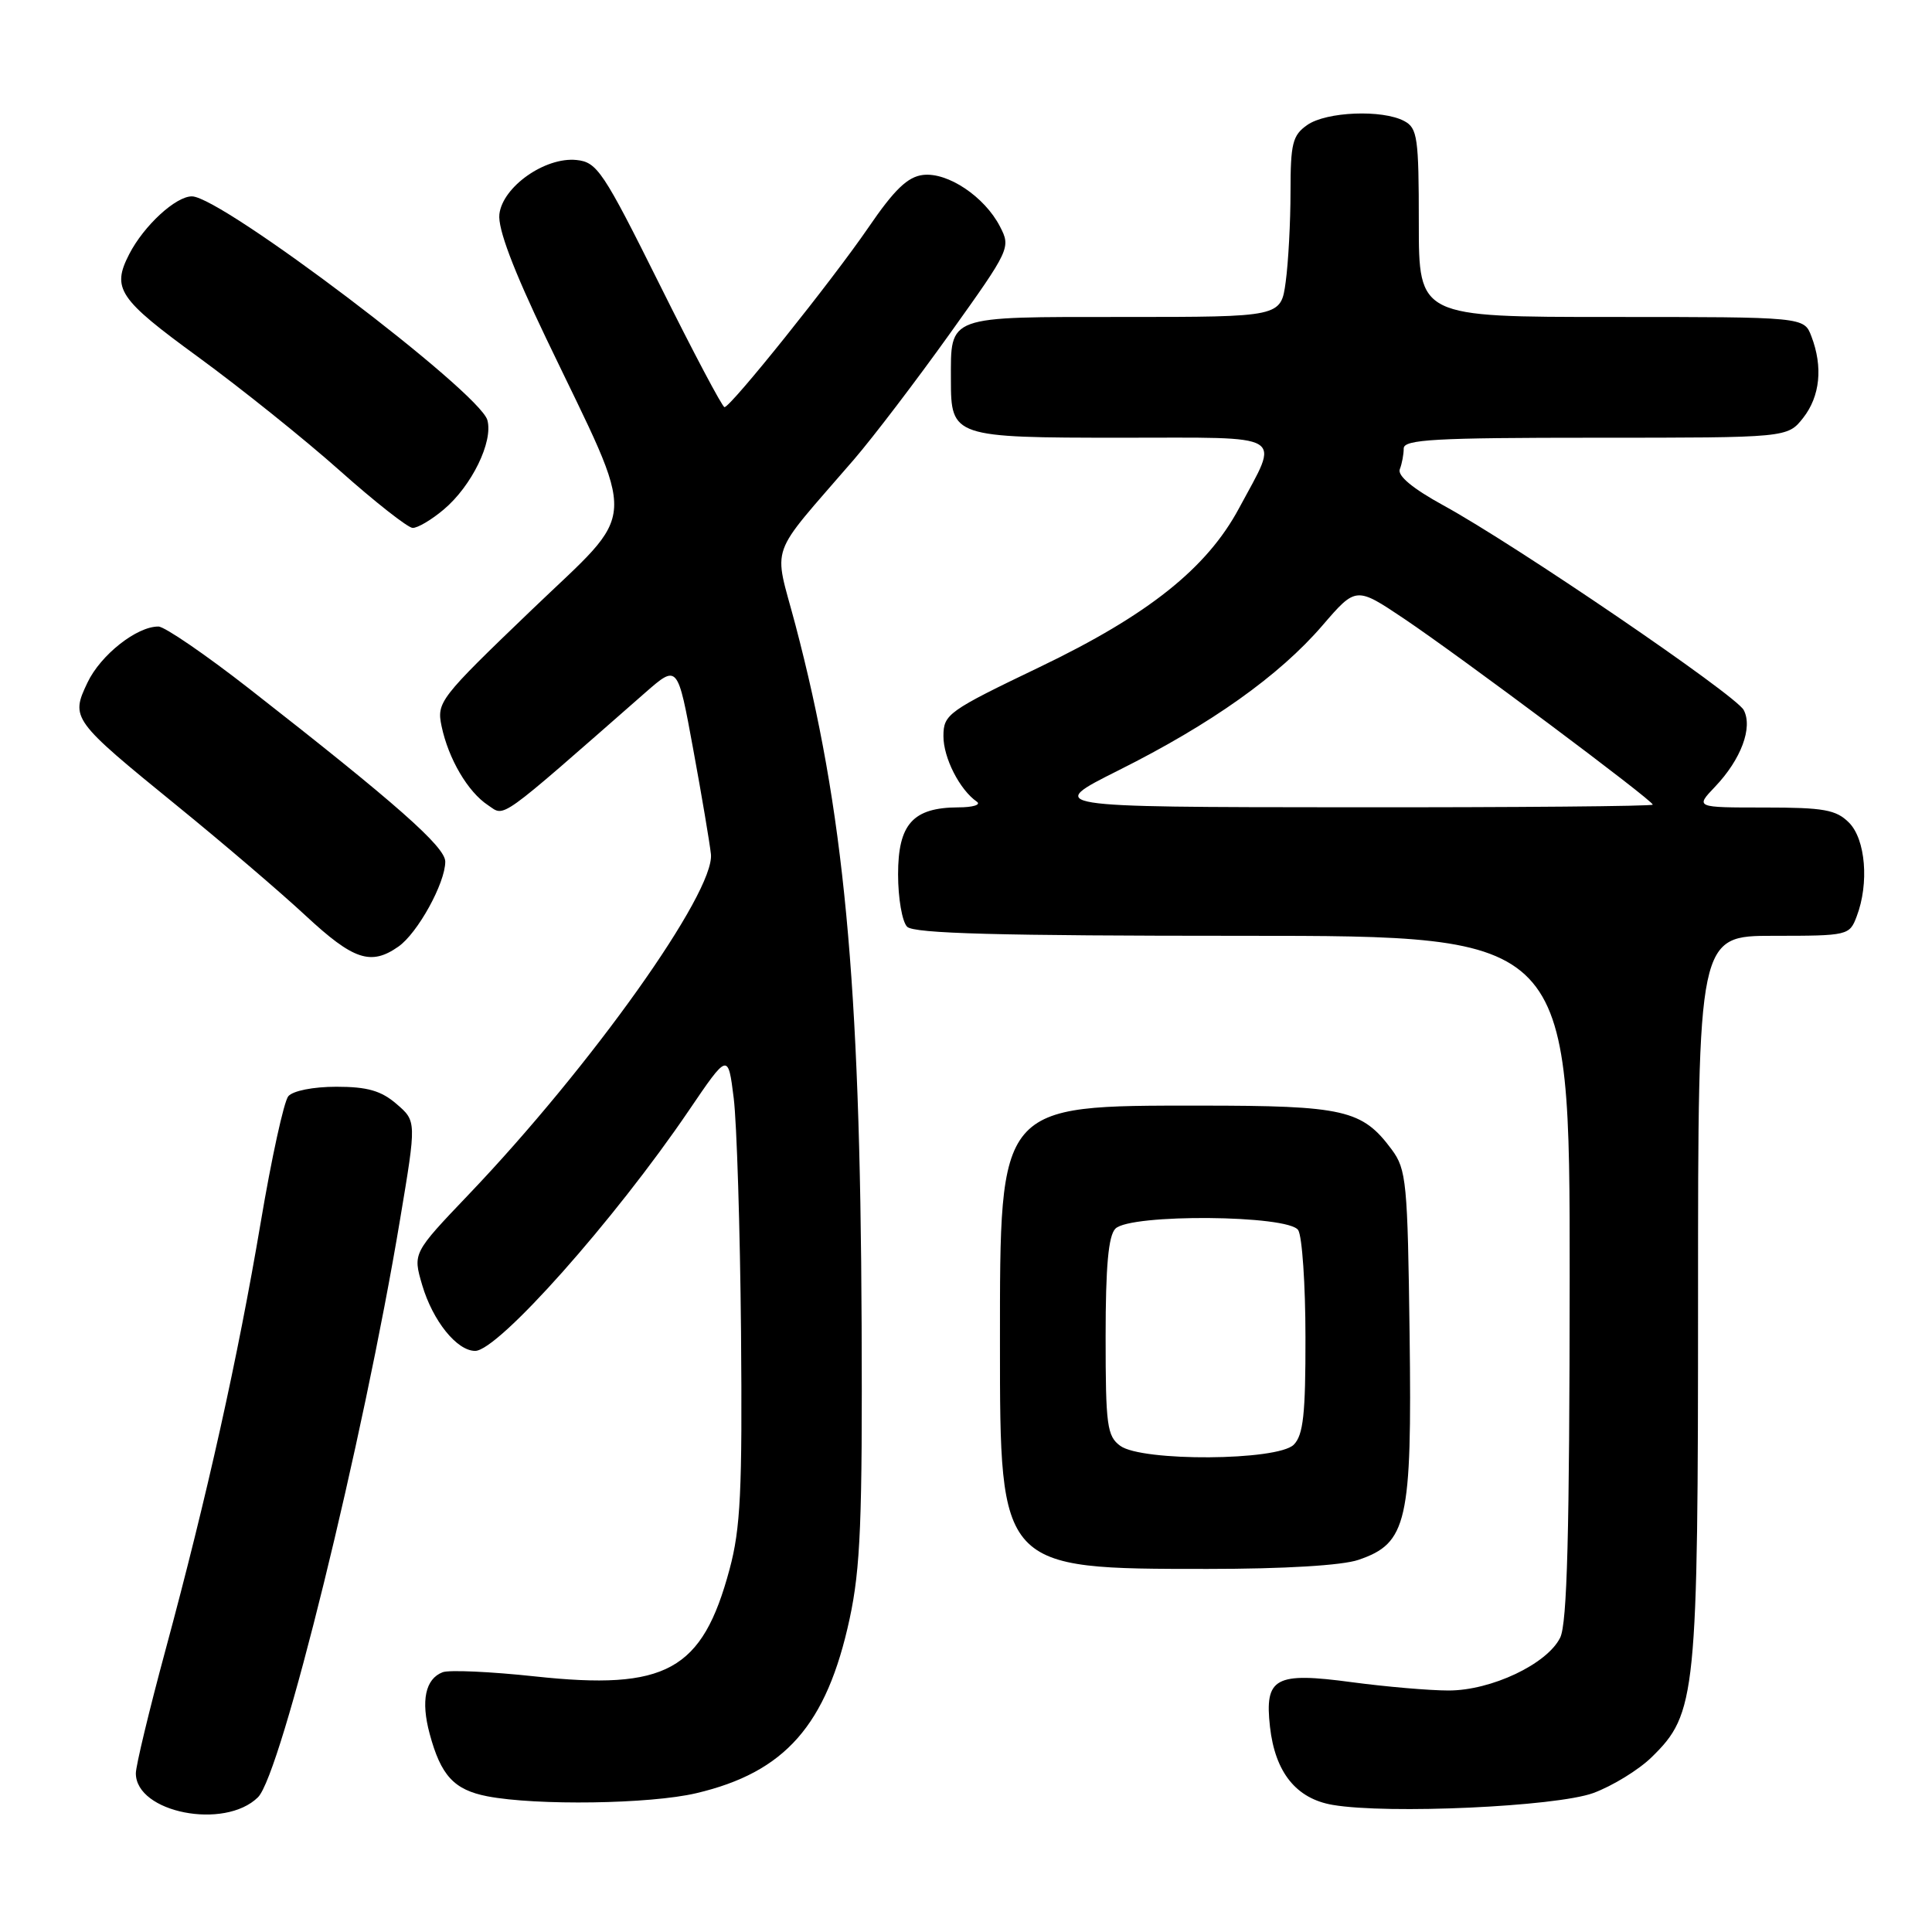 <?xml version="1.0" encoding="UTF-8" standalone="no"?>
<!DOCTYPE svg PUBLIC "-//W3C//DTD SVG 1.1//EN" "http://www.w3.org/Graphics/SVG/1.1/DTD/svg11.dtd" >
<svg xmlns="http://www.w3.org/2000/svg" xmlns:xlink="http://www.w3.org/1999/xlink" version="1.1" viewBox="0 0 256 256">
 <g >
 <path fill="currentColor"
d=" M 34.18 238.15 C 37.26 235.12 48.12 190.98 53.02 161.53 C 55.19 148.56 55.19 148.56 52.54 146.28 C 50.50 144.52 48.66 144.00 44.57 144.00 C 41.50 144.00 38.80 144.54 38.20 145.26 C 37.62 145.96 35.97 153.50 34.54 162.01 C 31.50 179.99 27.45 198.20 21.92 218.67 C 19.76 226.65 18.00 233.99 18.00 234.97 C 18.00 240.19 29.76 242.50 34.18 238.15 Z  M 211.11 237.59 C 213.64 236.66 217.12 234.53 218.85 232.84 C 224.77 227.05 225.00 224.81 225.00 171.82 C 225.00 124.00 225.00 124.00 235.02 124.00 C 244.87 124.00 245.07 123.95 246.02 121.43 C 247.69 117.06 247.20 111.20 245.00 109.00 C 243.29 107.29 241.67 107.00 233.81 107.00 C 224.63 107.00 224.63 107.00 227.25 104.25 C 230.70 100.63 232.28 96.40 231.05 94.08 C 229.96 92.06 200.77 72.16 191.23 66.95 C 187.20 64.74 185.15 63.04 185.48 62.18 C 185.77 61.44 186.00 60.20 186.00 59.42 C 186.00 58.23 190.14 58.00 211.43 58.00 C 236.85 58.00 236.85 58.00 238.93 55.37 C 241.17 52.51 241.57 48.62 240.02 44.57 C 239.05 42.00 239.05 42.00 213.52 42.00 C 188.00 42.00 188.00 42.00 188.00 29.54 C 188.00 18.24 187.82 16.97 186.07 16.04 C 183.17 14.49 175.75 14.79 173.22 16.56 C 171.27 17.92 171.00 19.00 171.00 25.42 C 171.00 29.43 170.71 34.81 170.36 37.36 C 169.73 42.00 169.73 42.00 148.90 42.00 C 125.27 42.00 126.00 41.73 126.00 50.36 C 126.00 57.89 126.32 58.00 148.64 58.00 C 170.86 58.00 169.59 57.24 164.18 67.34 C 159.92 75.29 152.15 81.48 137.80 88.37 C 125.61 94.22 125.02 94.64 125.01 97.53 C 125.00 100.41 127.16 104.65 129.44 106.23 C 130.02 106.64 128.91 106.98 126.97 106.98 C 120.96 107.01 119.00 109.20 119.00 115.86 C 119.00 119.02 119.54 122.14 120.20 122.80 C 121.10 123.70 132.36 124.00 164.70 124.00 C 208.00 124.00 208.00 124.00 207.99 169.25 C 207.97 203.19 207.66 215.12 206.73 217.00 C 205.00 220.50 197.60 224.00 191.95 224.00 C 189.40 224.00 183.64 223.50 179.13 222.90 C 168.94 221.53 167.55 222.29 168.28 228.82 C 168.96 234.86 171.76 238.34 176.60 239.16 C 183.92 240.41 206.15 239.39 211.11 237.59 Z  M 92.25 237.61 C 104.04 234.84 109.54 228.58 112.58 214.50 C 114.02 207.81 114.28 201.44 114.17 175.50 C 113.98 129.76 111.85 107.30 105.39 82.77 C 102.49 71.79 101.61 74.27 113.15 60.89 C 115.70 57.93 121.43 50.41 125.88 44.18 C 133.85 33.03 133.95 32.81 132.50 30.01 C 130.46 26.06 125.59 22.80 122.31 23.18 C 120.27 23.42 118.51 25.11 115.06 30.16 C 110.24 37.19 96.85 53.91 96.00 53.95 C 95.72 53.96 91.86 46.66 87.42 37.73 C 79.91 22.65 79.12 21.48 76.38 21.20 C 72.23 20.78 66.59 24.75 66.17 28.39 C 65.95 30.29 67.98 35.67 72.38 44.86 C 84.61 70.38 84.80 67.03 70.37 80.89 C 58.24 92.53 57.85 93.04 58.51 96.22 C 59.42 100.55 61.99 104.93 64.66 106.69 C 66.97 108.23 65.67 109.16 85.52 91.76 C 89.79 88.03 89.79 88.03 91.85 99.26 C 92.99 105.44 94.04 111.70 94.20 113.17 C 94.75 118.21 78.32 141.29 62.11 158.27 C 54.70 166.04 54.70 166.04 55.94 170.27 C 57.34 175.02 60.54 179.00 62.96 179.00 C 66.00 179.00 81.39 161.70 91.26 147.17 C 96.47 139.50 96.47 139.50 97.22 145.50 C 97.63 148.80 98.06 162.75 98.19 176.50 C 98.37 197.56 98.13 202.52 96.67 207.94 C 93.06 221.39 88.29 224.01 70.86 222.13 C 65.01 221.50 59.51 221.25 58.65 221.58 C 56.36 222.46 55.75 225.36 56.93 229.73 C 58.42 235.28 60.16 237.16 64.58 238.02 C 71.10 239.27 86.14 239.05 92.25 237.61 Z  M 180.00 206.69 C 186.46 204.49 187.10 201.70 186.78 176.82 C 186.52 156.64 186.36 154.95 184.41 152.32 C 180.50 147.05 178.12 146.50 159.00 146.50 C 132.22 146.50 132.50 146.17 132.50 178.00 C 132.50 207.90 132.48 207.89 160.00 207.89 C 170.16 207.89 177.84 207.43 180.00 206.69 Z  M 52.79 125.43 C 55.34 123.65 59.00 117.01 59.00 114.17 C 59.00 112.21 52.51 106.48 33.04 91.27 C 27.24 86.74 21.82 83.03 21.00 83.02 C 18.14 82.99 13.33 86.78 11.59 90.45 C 9.34 95.18 9.51 95.41 23.50 106.80 C 29.55 111.72 37.20 118.26 40.50 121.33 C 46.83 127.21 49.14 127.99 52.79 125.43 Z  M 58.80 67.51 C 62.50 64.40 65.37 58.52 64.58 55.67 C 63.54 51.93 29.39 26.06 25.44 26.02 C 23.30 26.00 19.07 29.89 17.12 33.68 C 14.78 38.24 15.69 39.60 26.25 47.30 C 31.89 51.42 40.33 58.18 45.00 62.34 C 49.67 66.50 54.03 69.92 54.67 69.95 C 55.32 69.98 57.18 68.88 58.80 67.51 Z  M 148.24 102.06 C 160.51 95.92 169.50 89.53 175.22 82.89 C 179.68 77.71 179.68 77.71 186.09 82.01 C 193.52 87.01 219.00 106.05 219.00 106.62 C 219.00 106.83 200.89 106.99 178.75 106.97 C 138.50 106.94 138.50 106.94 148.24 102.06 Z  M 148.44 191.58 C 146.69 190.30 146.50 188.87 146.50 177.13 C 146.50 167.77 146.87 163.73 147.80 162.80 C 149.79 160.81 170.75 160.98 172.02 163.00 C 172.54 163.82 172.98 170.21 172.98 177.18 C 173.00 187.39 172.69 190.16 171.43 191.43 C 169.29 193.57 151.32 193.69 148.44 191.58 Z "/>
</g>
</svg>